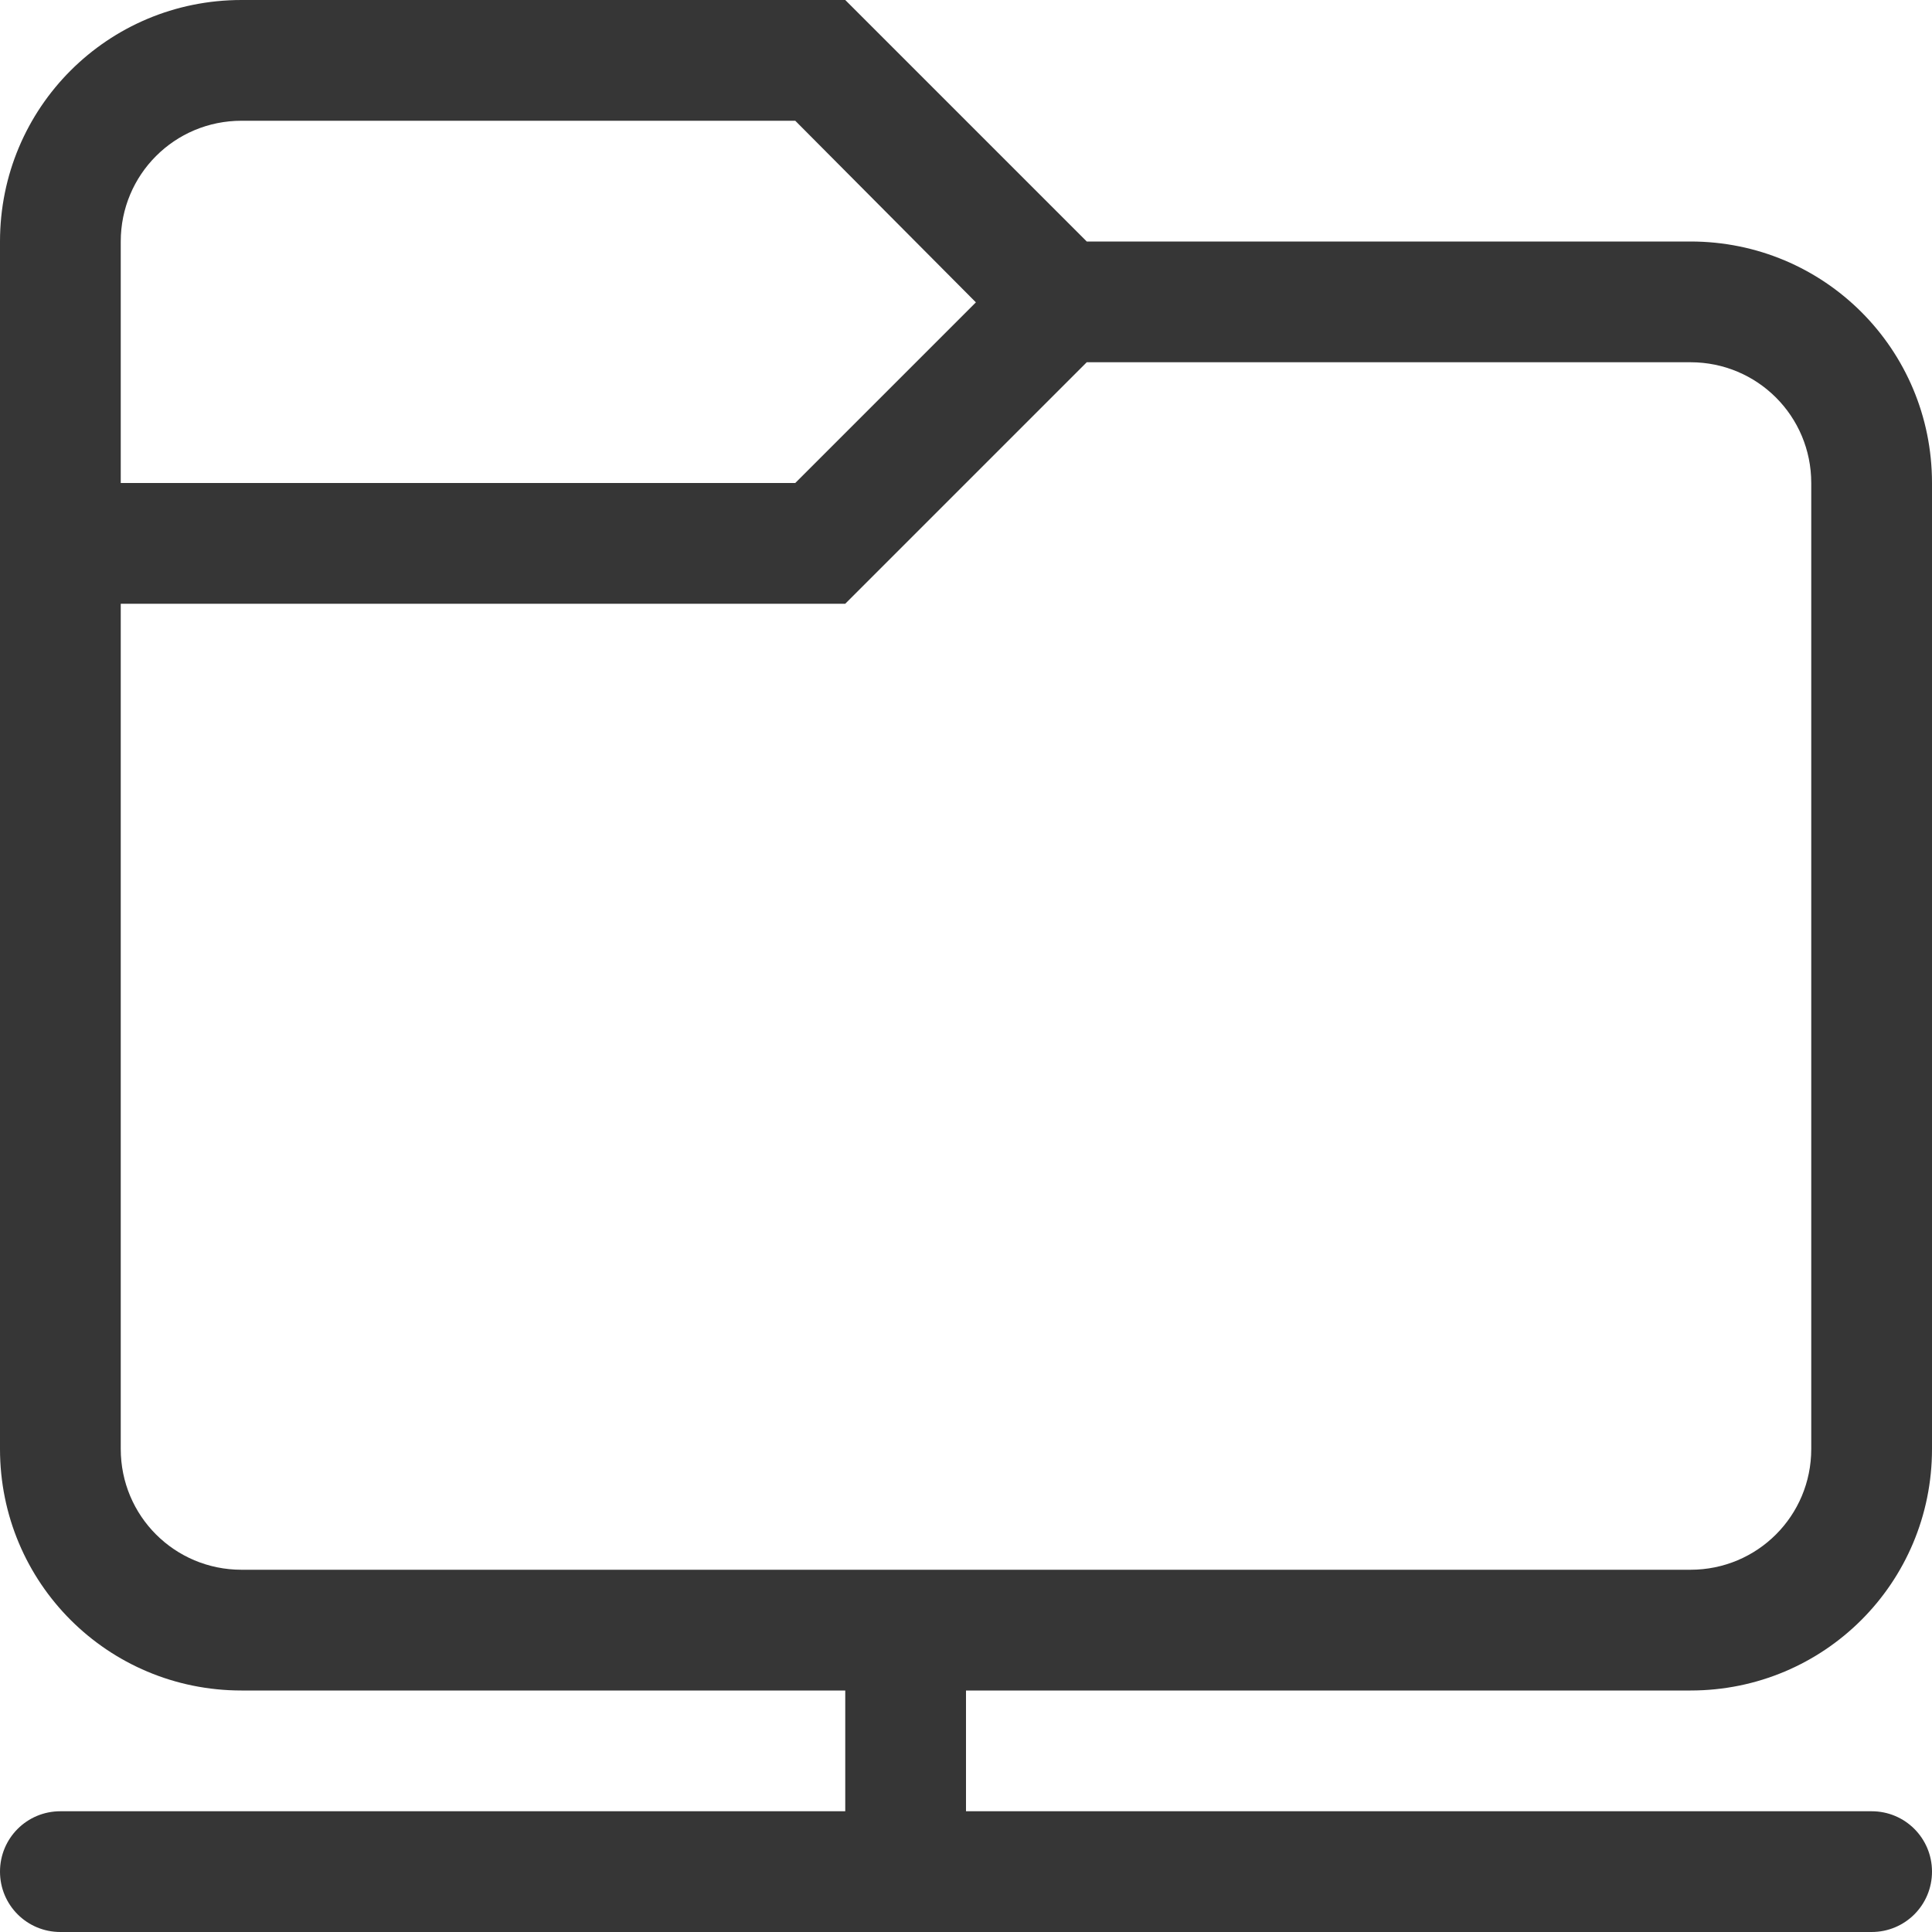 <?xml version="1.0" encoding="UTF-8" standalone="no"?>
<!-- Created with Inkscape (http://www.inkscape.org/) -->

<svg
   width="16"
   height="16"
   viewBox="0 0 16 16"
   version="1.1"
   id="svg5"
   inkscape:version="1.2.2 (1:1.2.2+202305151914+b0a8486541)"
   sodipodi:docname="document-open-remote.svg"
   xmlns:inkscape="http://www.inkscape.org/namespaces/inkscape"
   xmlns:sodipodi="http://sodipodi.sourceforge.net/DTD/sodipodi-0.dtd"
   xmlns="http://www.w3.org/2000/svg"
   xmlns:svg="http://www.w3.org/2000/svg">
  <sodipodi:namedview
     id="namedview7"
     pagecolor="#ffffff"
     bordercolor="#000000"
     borderopacity="0.25"
     inkscape:showpageshadow="2"
     inkscape:pageopacity="0.0"
     inkscape:pagecheckerboard="0"
     inkscape:deskcolor="#d1d1d1"
     inkscape:document-units="px"
     showgrid="false"
     inkscape:zoom="50.375"
     inkscape:cx="7.9900744"
     inkscape:cy="8"
     inkscape:window-width="1920"
     inkscape:window-height="1008"
     inkscape:window-x="0"
     inkscape:window-y="0"
     inkscape:window-maximized="1"
     inkscape:current-layer="svg5" />
  <defs
     id="defs2">
    <style
       id="current-color-scheme"
       type="text/css">
         .ColorScheme-Text {
         color:#363636;}
      </style>
  </defs>
  <path
     id="path347"
     style="fill:currentColor;stroke-width:1.5;stroke-linecap:round;stroke-linejoin:round;paint-order:stroke fill markers"
     class="ColorScheme-Text"
     d="M 2 0 C 0.892 0 0 0.892 0 2 L 0 12 C 0 13.108 0.892 14 2 14 L 7 14 L 7 15 L 0.5 15 C 0.223 15 0 15.223 0 15.5 C 0 15.777 0.223 16 0.5 16 L 15.5 16 C 15.777 16 16 15.777 16 15.5 C 16 15.223 15.777 15 15.5 15 L 8 15 L 8 14 L 14 14 C 15.108 14 16 13.108 16 12 L 16 4 C 16 2.892 15.108 2 14 2 L 9 2 L 7 0 L 2 0 z M 2 1 L 6.586 1 L 8.082 2.504 L 6.586 4 L 1 4 L 1 2 C 1 1.446 1.446 1 2 1 z M 9 3 L 14 3 C 14.554 3 15 3.446 15 4 L 15 12 C 15 12.554 14.554 13 14 13 L 2 13 C 1.446 13 1 12.554 1 12 L 1 5 L 7 5 L 9 3 z " />
</svg>

